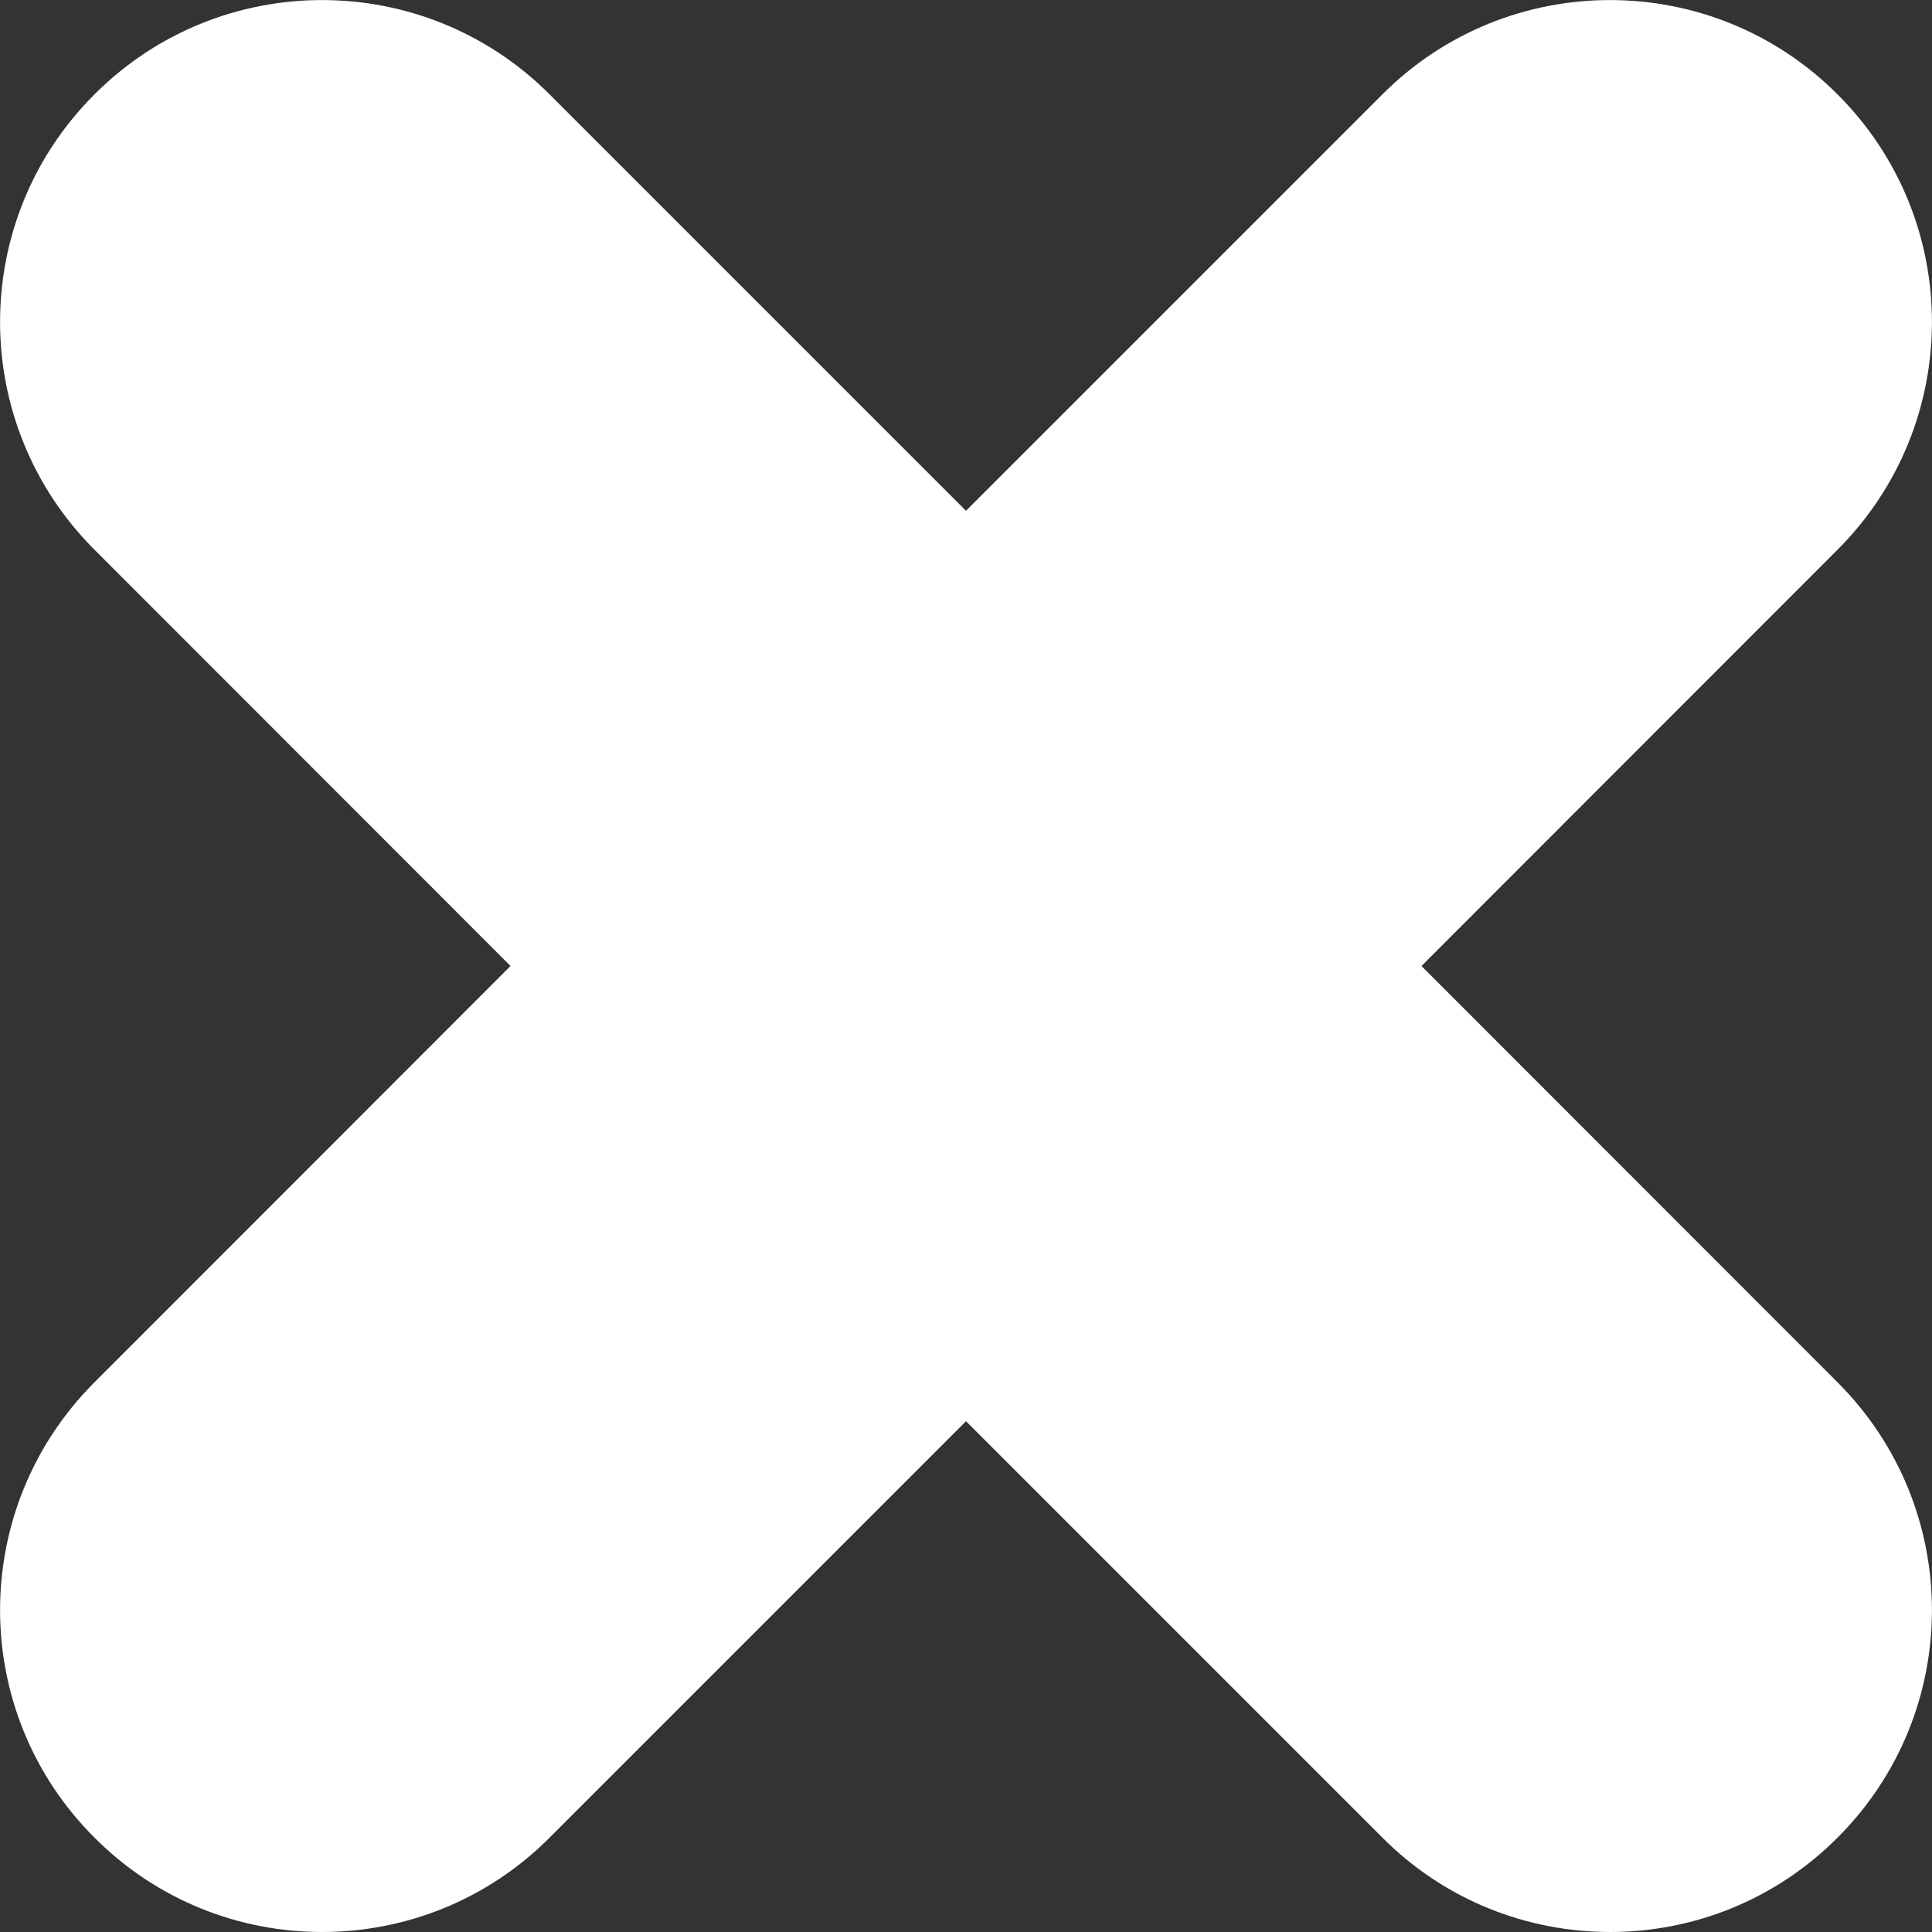 <?xml version="1.0" encoding="UTF-8"?>
<svg width="8px" height="8px" viewBox="0 0 8 8" version="1.1" xmlns="http://www.w3.org/2000/svg" xmlns:xlink="http://www.w3.org/1999/xlink">
    <rect x="0" y="0" width="8" height="8" fill="#333333" stroke="none"/>
    <!-- Generator: Sketch 54.1 (76490) - https://sketchapp.com -->
    <title>times</title>
    <desc>Created with Sketch.</desc>
    <g id="Final-design" stroke="none" stroke-width="1" fill="none" fill-rule="evenodd">
        <g id="Group-5" transform="translate(-146, -105)" fill="#FFFFFF" fill-rule="nonzero">
            <g id="Group-8" transform="translate(18, 104)">
                <path d="M133.724,1.391 L132,3.115 L130.276,1.391 C129.756,0.87 128.911,0.87 128.391,1.391 C127.87,1.911 127.87,2.755 128.391,3.276 L130.114,5 L128.391,6.724 C127.87,7.245 127.87,8.089 128.391,8.609 C128.651,8.87 128.992,9 129.333,9 C129.675,9 130.016,8.87 130.276,8.609 L132,6.885 L133.724,8.609 C133.984,8.87 134.325,9 134.667,9 C135.008,9 135.349,8.87 135.609,8.609 C136.13,8.089 136.13,7.245 135.609,6.724 L133.886,5 L135.609,3.276 C136.13,2.755 136.13,1.911 135.609,1.391 C135.089,0.87 134.244,0.87 133.724,1.391 Z" id="times"></path>
            </g>
        </g>
    </g>
</svg>